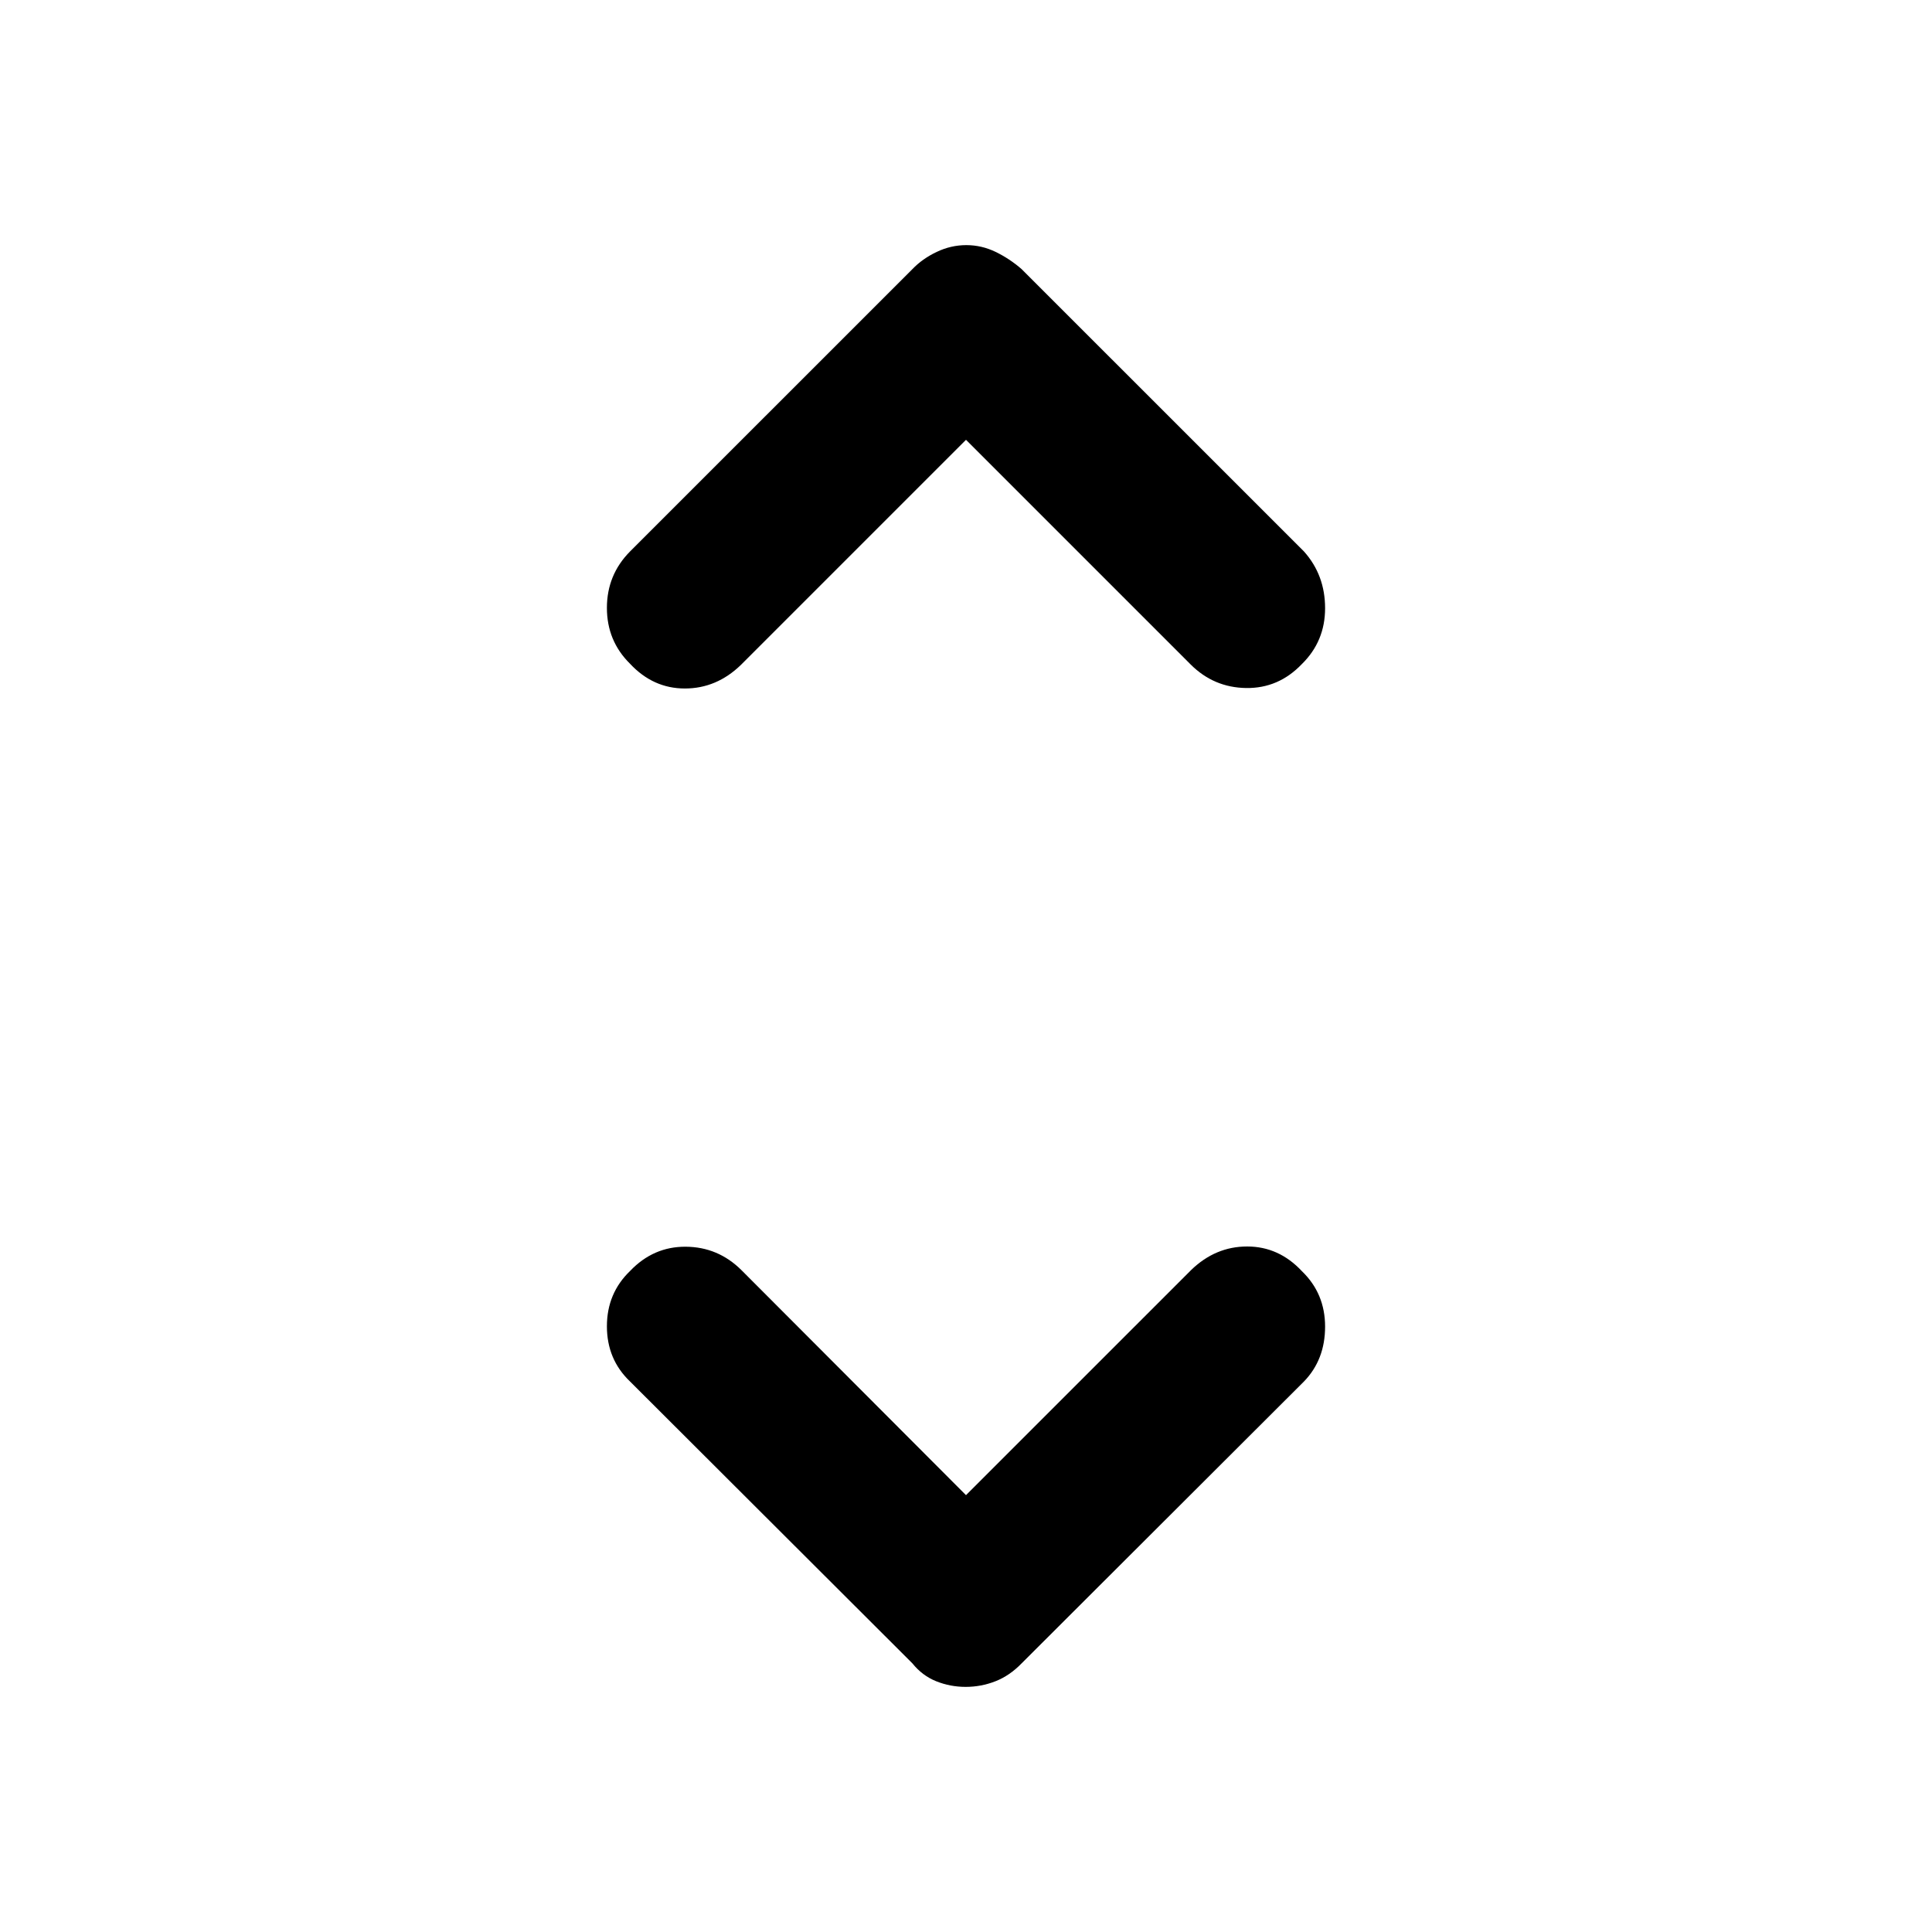 <svg xmlns="http://www.w3.org/2000/svg" height="48" viewBox="0 -960 960 960" width="48"><path d="m480-217.07 111.85-111.84q12.08-11.72 27.85-11.72 15.78 0 27.26 12.32 11.47 11.08 11.47 27.5t-10.47 27.24L507.67-133.52q-5.96 6.16-13.07 8.94-7.11 2.78-14.76 2.78-7.65 0-14.61-2.78-6.95-2.78-11.9-8.94L313.04-273.57q-11.47-10.95-11.47-27.41 0-16.45 11.58-27.55 11.58-12.1 27.62-11.98 16.04.12 27.62 11.6L480-217.07Zm0-524.39L368.15-629.61q-12.08 11.72-27.85 11.72-15.78 0-27.26-12.32-11.47-11.32-11.47-27.74 0-16.42 11.47-28.01l140.29-140.28q4.96-5.18 12.07-8.57 7.1-3.39 14.75-3.39t14.62 3.39q6.98 3.39 12.9 8.57l140.29 140.28q10.47 11.72 10.47 28.18 0 16.45-11.58 27.79-11.58 12.1-27.67 11.86-16.09-.24-27.57-11.72L480-741.46Z"/></svg>